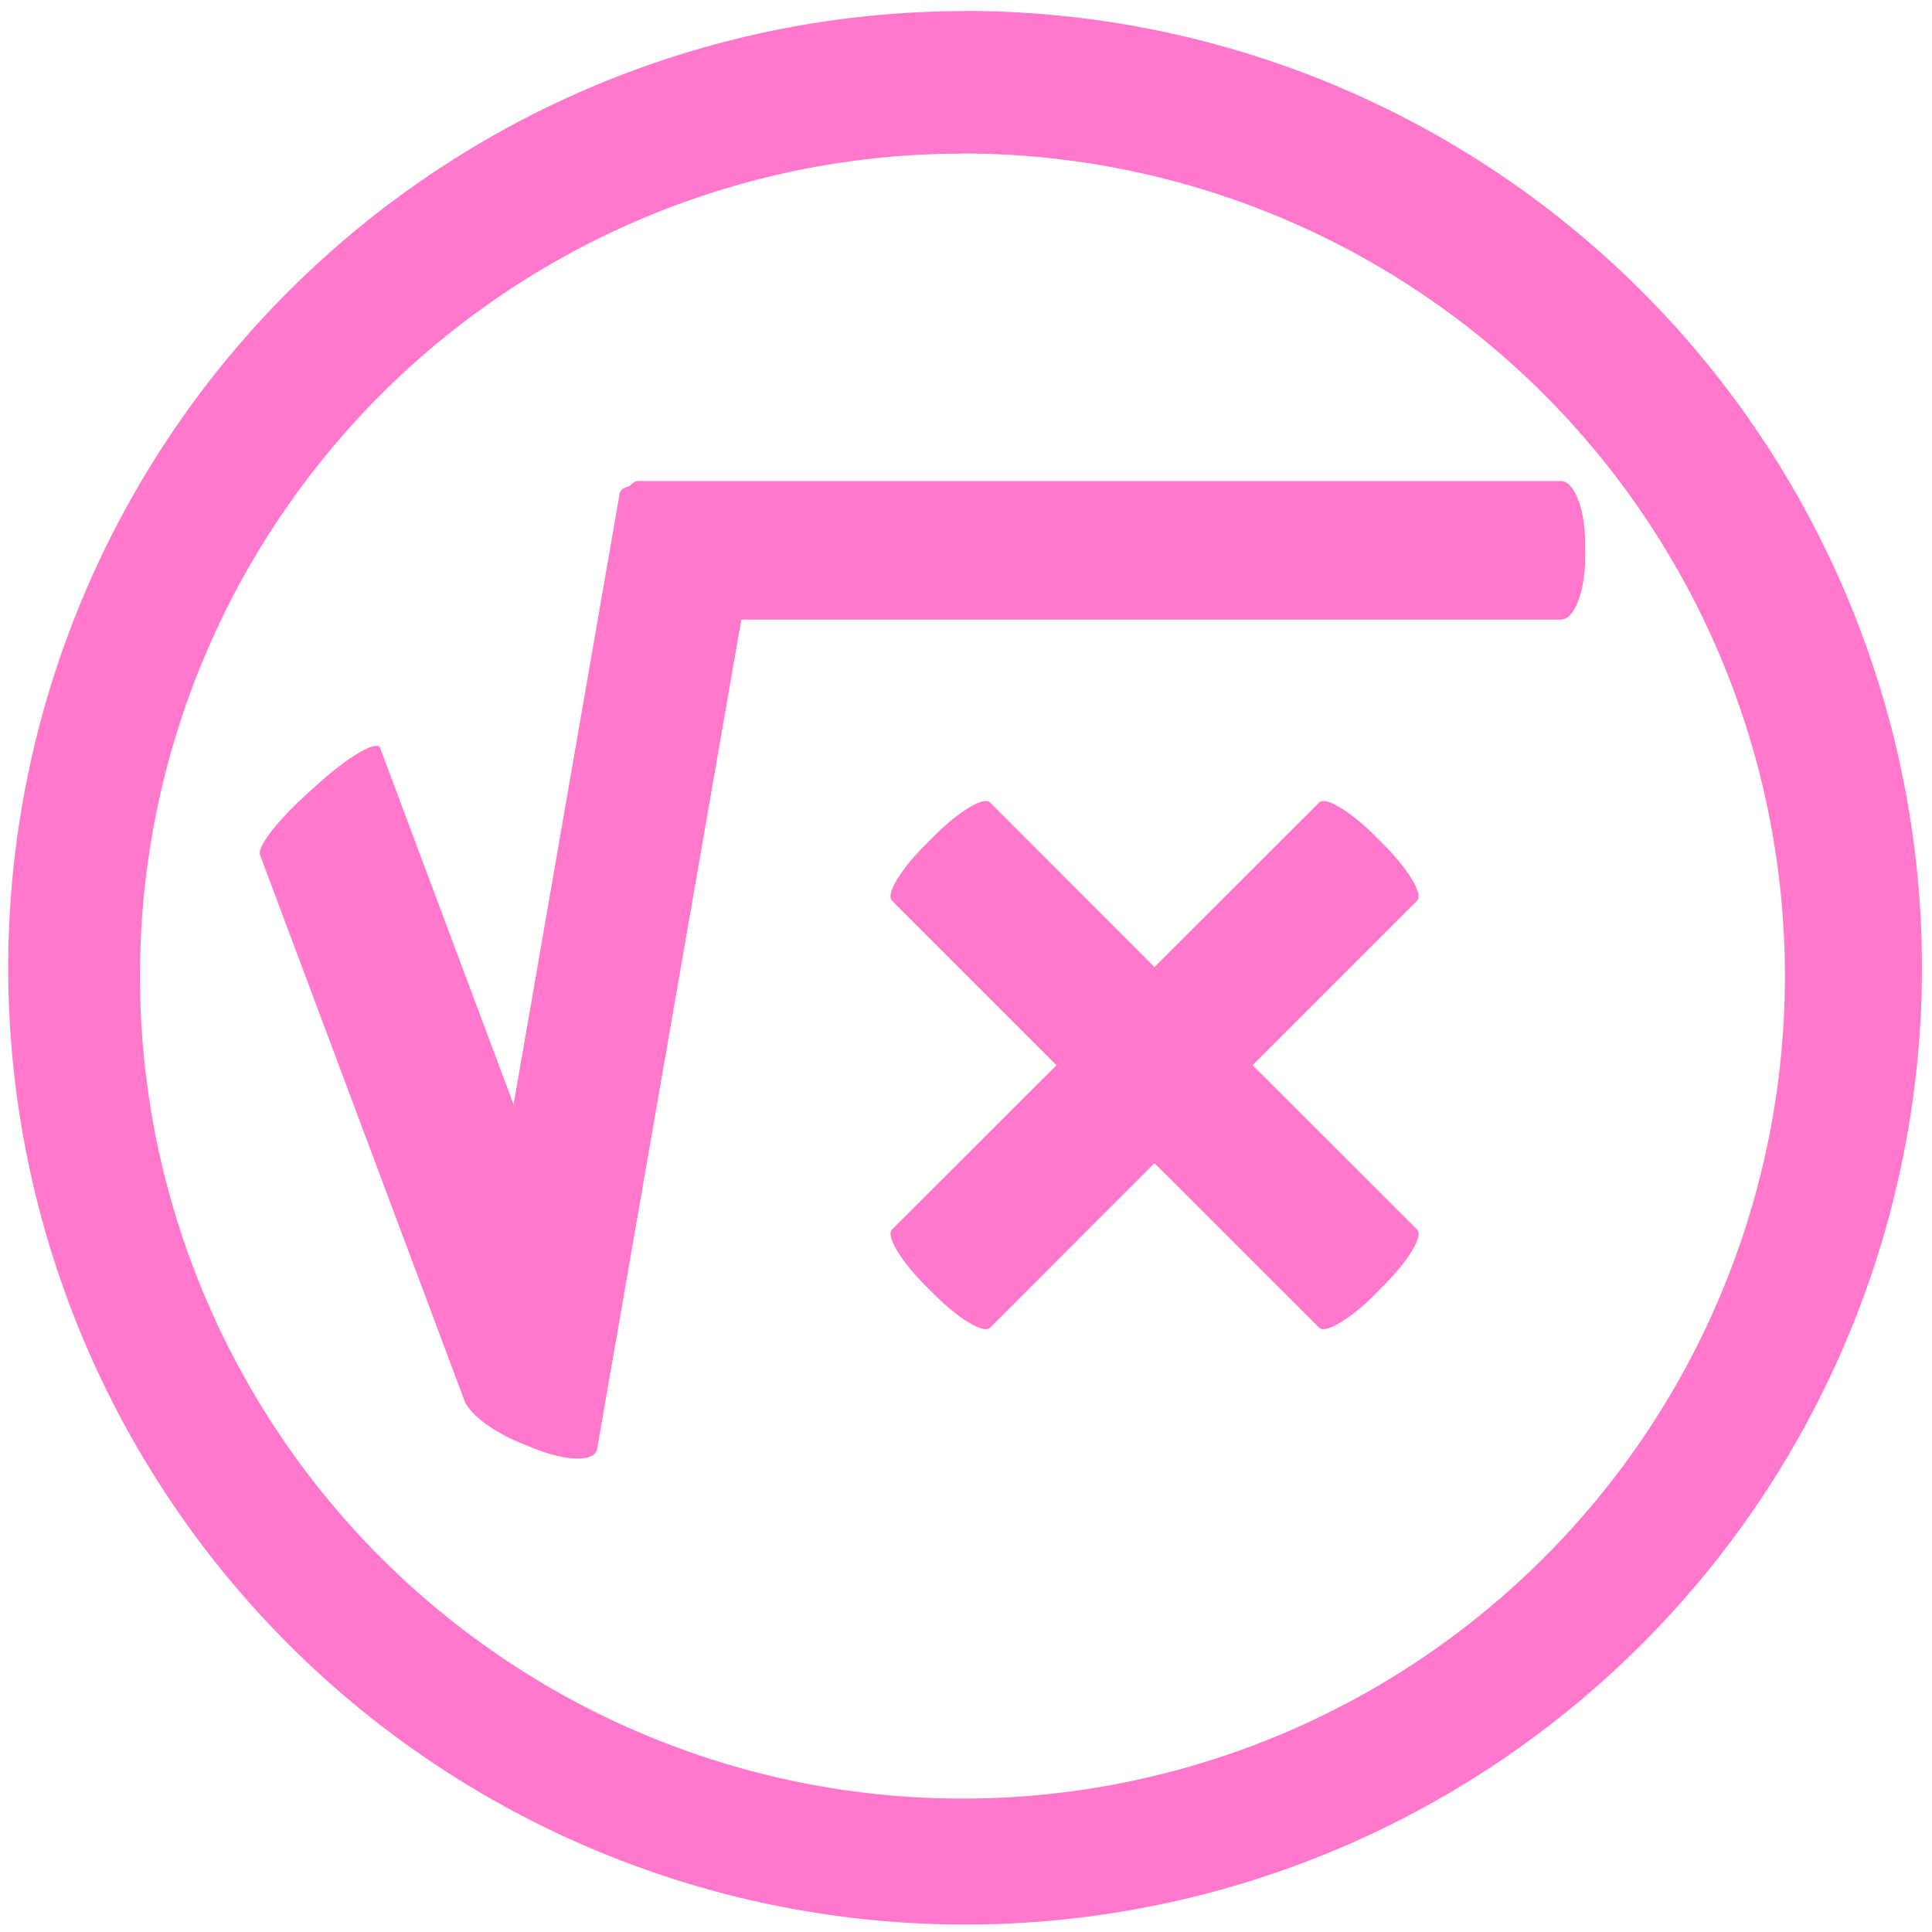<?xml version="1.0" encoding="UTF-8" standalone="no"?>
<svg
   xmlns:dc="http://purl.org/dc/elements/1.1/"
   xmlns:cc="http://creativecommons.org/ns#"
   xmlns:rdf="http://www.w3.org/1999/02/22-rdf-syntax-ns#"
   xmlns:svg="http://www.w3.org/2000/svg"
   xmlns="http://www.w3.org/2000/svg"
   xmlns:sodipodi="http://sodipodi.sourceforge.net/DTD/sodipodi-0.dtd"
   xmlns:inkscape="http://www.inkscape.org/namespaces/inkscape"
   width="48"
   height="48"
   viewBox="0 0 12.7 12.7"
   version="1.1"
   id="svg4"
   sodipodi:docname="libreoffice-math.svg"
   inkscape:version="0.92.4 (5da689c313, 2019-01-14)">
  <defs
     id="defs8" />
  <sodipodi:namedview
     pagecolor="#ffffff"
     bordercolor="#666666"
     borderopacity="1"
     objecttolerance="10"
     gridtolerance="10"
     guidetolerance="10"
     inkscape:pageopacity="0"
     inkscape:pageshadow="2"
     inkscape:window-width="1087"
     inkscape:window-height="480"
     id="namedview6"
     showgrid="false"
     inkscape:zoom="4.9166667"
     inkscape:cx="2.1355932"
     inkscape:cy="24"
     inkscape:window-x="0"
     inkscape:window-y="25"
     inkscape:window-maximized="0"
     inkscape:current-layer="svg4" />
  <path
     d="m 6.344,0.073 a 6.29,6.29 0 0 0 -6.29,6.29 6.29,6.29 0 0 0 6.29,6.288 6.29,6.29 0 0 0 6.29,-6.289 6.29,6.29 0 0 0 -6.29,-6.29 z M 6.326,1.009 A 5.407,5.407 0 0 1 11.733,6.416 5.407,5.407 0 0 1 6.326,11.823 5.407,5.407 0 0 1 0.92,6.416 5.407,5.407 0 0 1 6.326,1.01 Z M 4.202,3.161 C 4.18,3.161 4.159,3.173 4.139,3.195 4.104,3.204 4.078,3.219 4.073,3.245 L 3.376,7.26 2.499,4.917 C 2.479,4.865 2.303,4.964 2.105,5.14 L 2.031,5.207 C 1.833,5.383 1.689,5.567 1.709,5.619 l 1.35,3.604 c 0,0.002 0.003,0.003 0.004,0.005 0.047,0.083 0.182,0.184 0.353,0.255 L 3.5,9.517 C 3.72,9.608 3.91,9.612 3.925,9.526 L 4.873,4.073 h 5.388 c 0.088,0 0.159,-0.183 0.159,-0.412 V 3.574 c 0,-0.228 -0.071,-0.412 -0.16,-0.412 H 4.203 Z m 2.285,2.105 c -0.009,0 -0.02,0 -0.031,0.003 -0.07,0.018 -0.193,0.104 -0.314,0.225 l -0.06,0.06 C 5.92,5.716 5.822,5.879 5.863,5.92 L 6.945,7.002 5.863,8.083 C 5.823,8.124 5.92,8.287 6.081,8.449 L 6.142,8.51 C 6.304,8.672 6.467,8.769 6.508,8.728 L 7.589,7.646 8.672,8.728 C 8.712,8.768 8.876,8.672 9.037,8.51 L 9.097,8.449 C 9.259,8.287 9.357,8.124 9.316,8.083 L 8.234,7.002 9.316,5.92 C 9.356,5.879 9.259,5.716 9.098,5.554 L 9.038,5.494 C 8.876,5.332 8.713,5.234 8.672,5.275 L 7.589,6.357 6.508,5.275 A 0.033,0.033 0 0 0 6.487,5.266 Z"
     id="path2"
     inkscape:connector-curvature="0"
     style="fill:#ff78cb" />
</svg>

